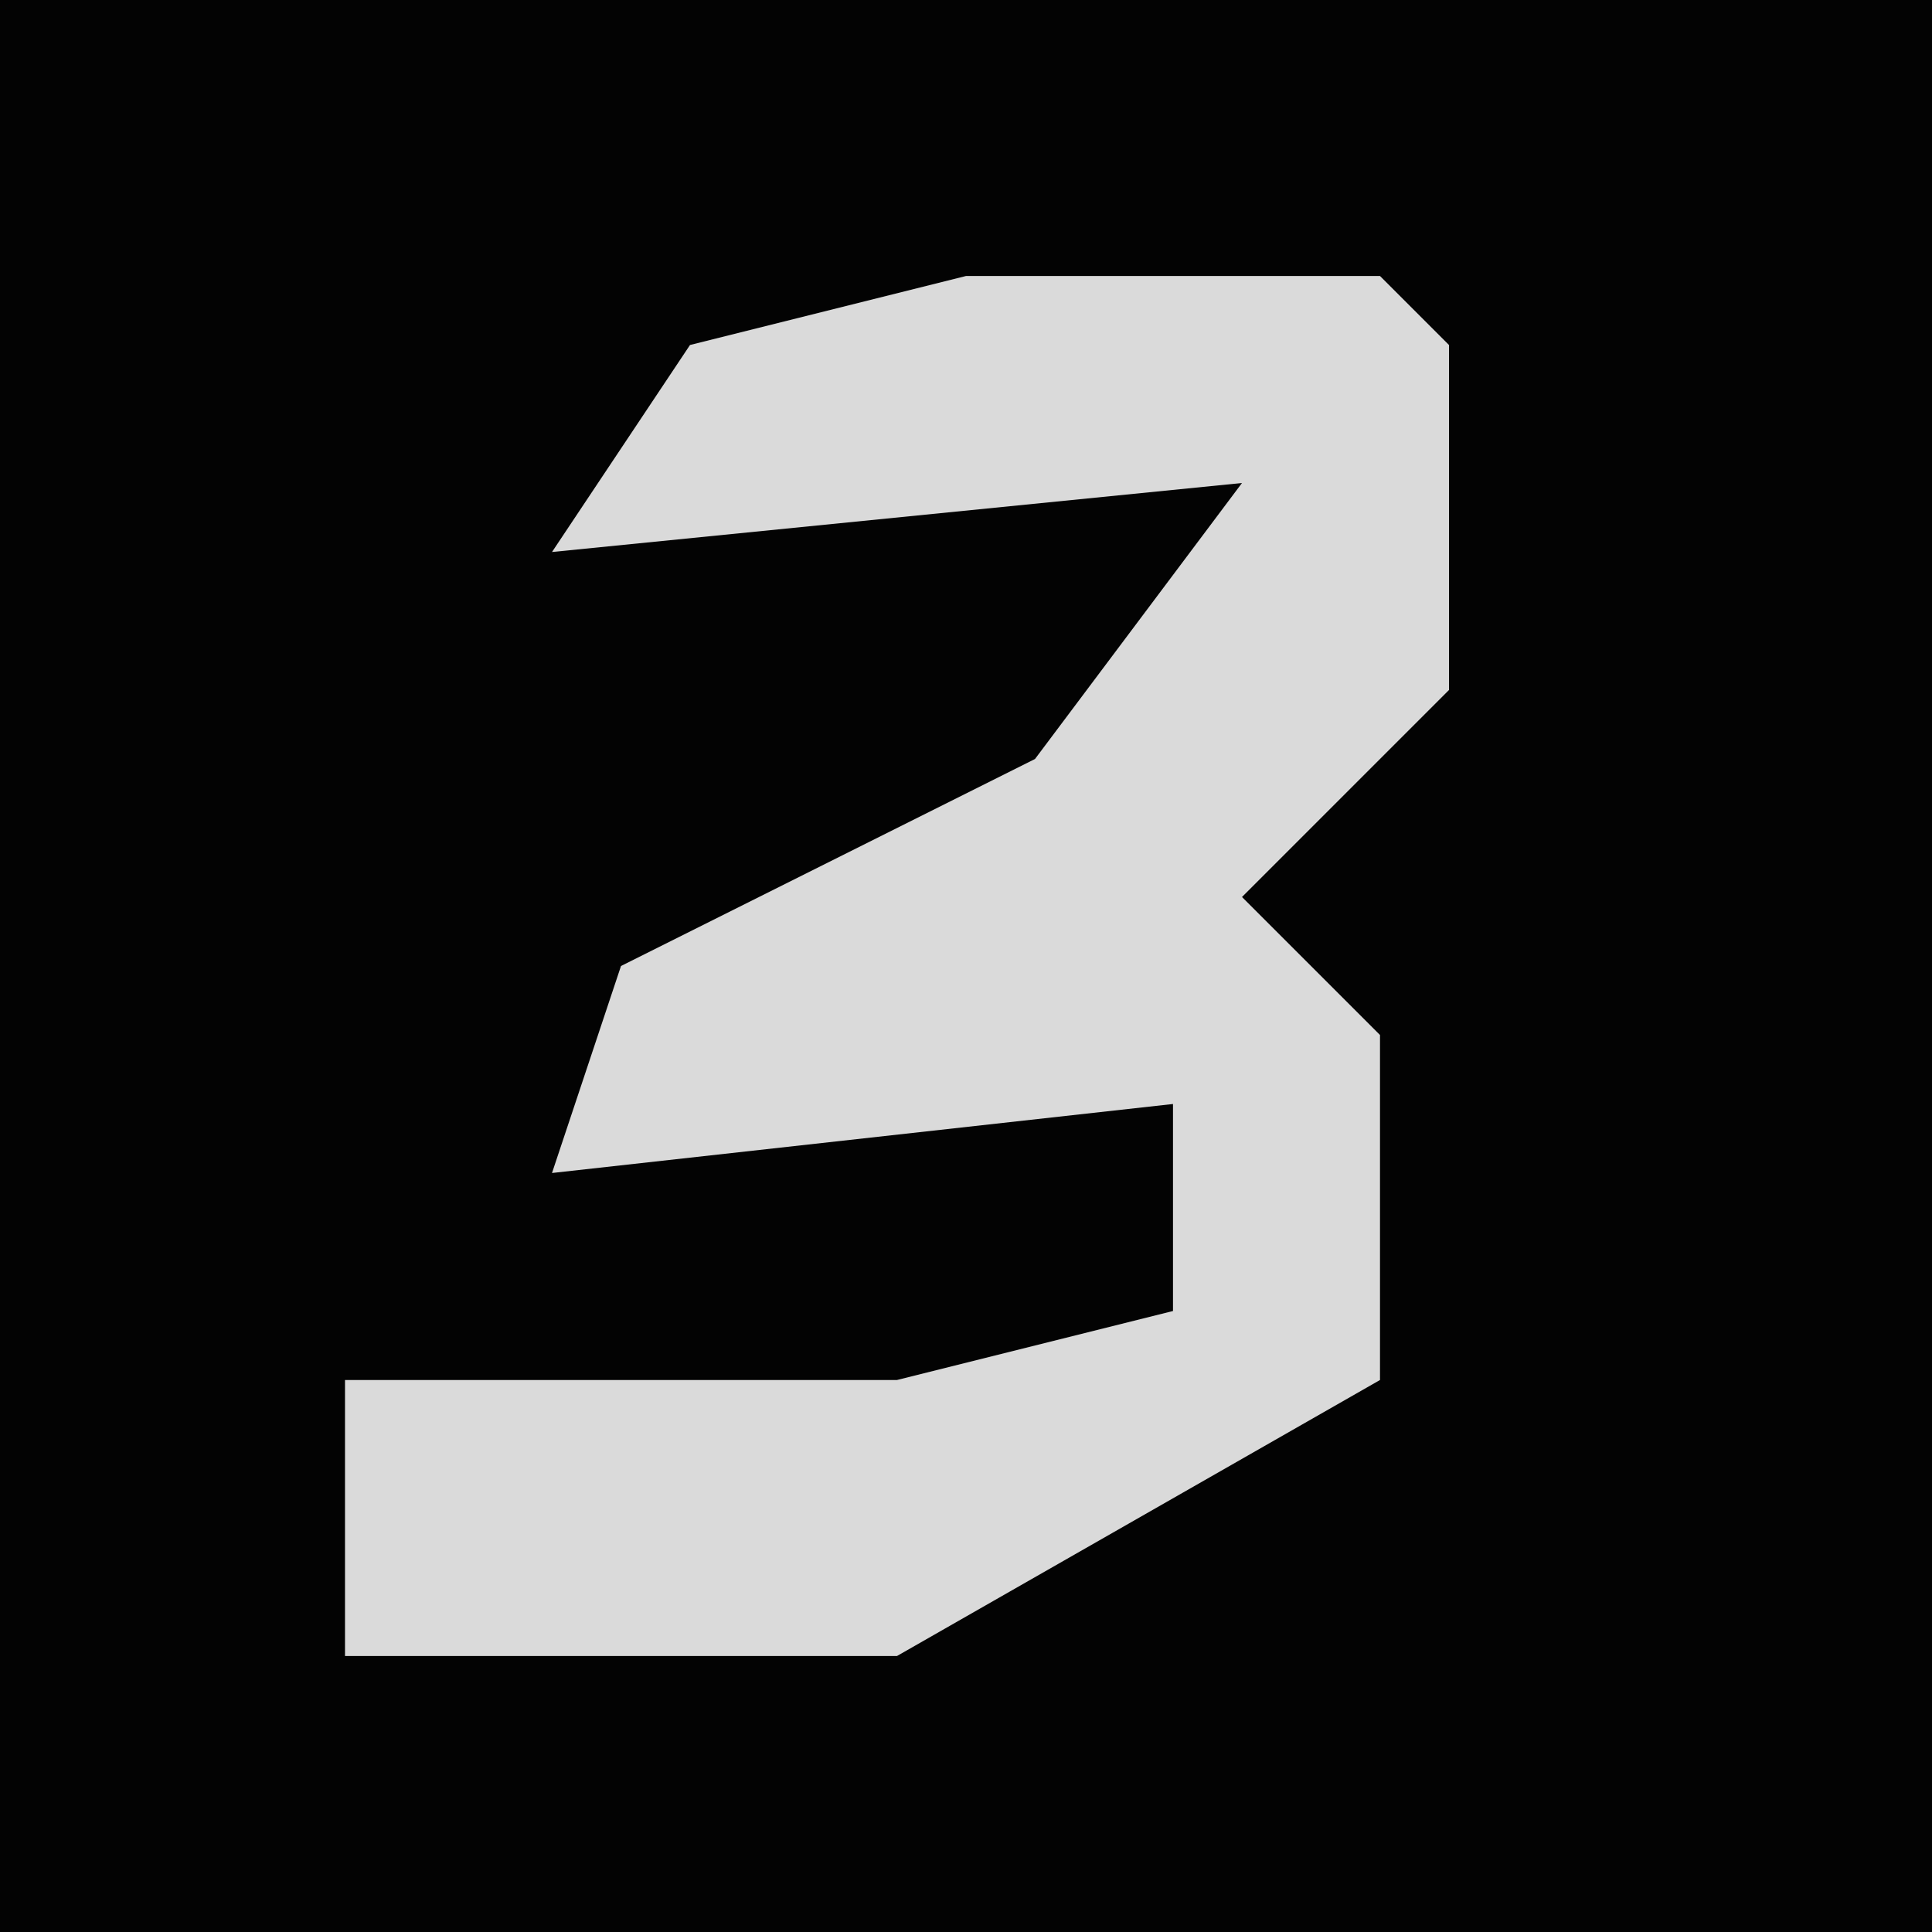 <?xml version="1.0" encoding="UTF-8"?>
<svg version="1.1" xmlns="http://www.w3.org/2000/svg" width="28" height="28">
<path d="M0,0 L28,0 L28,28 L0,28 Z " fill="#030303" transform="translate(0,0)"/>
<path d="M0,0 L6,0 L7,1 L7,6 L4,9 L6,11 L6,16 L-1,20 L-9,20 L-9,16 L-1,16 L3,15 L3,12 L-6,13 L-5,10 L1,7 L4,3 L-6,4 L-4,1 Z " fill="#DADADA" transform="translate(14,4)"/>
</svg>
